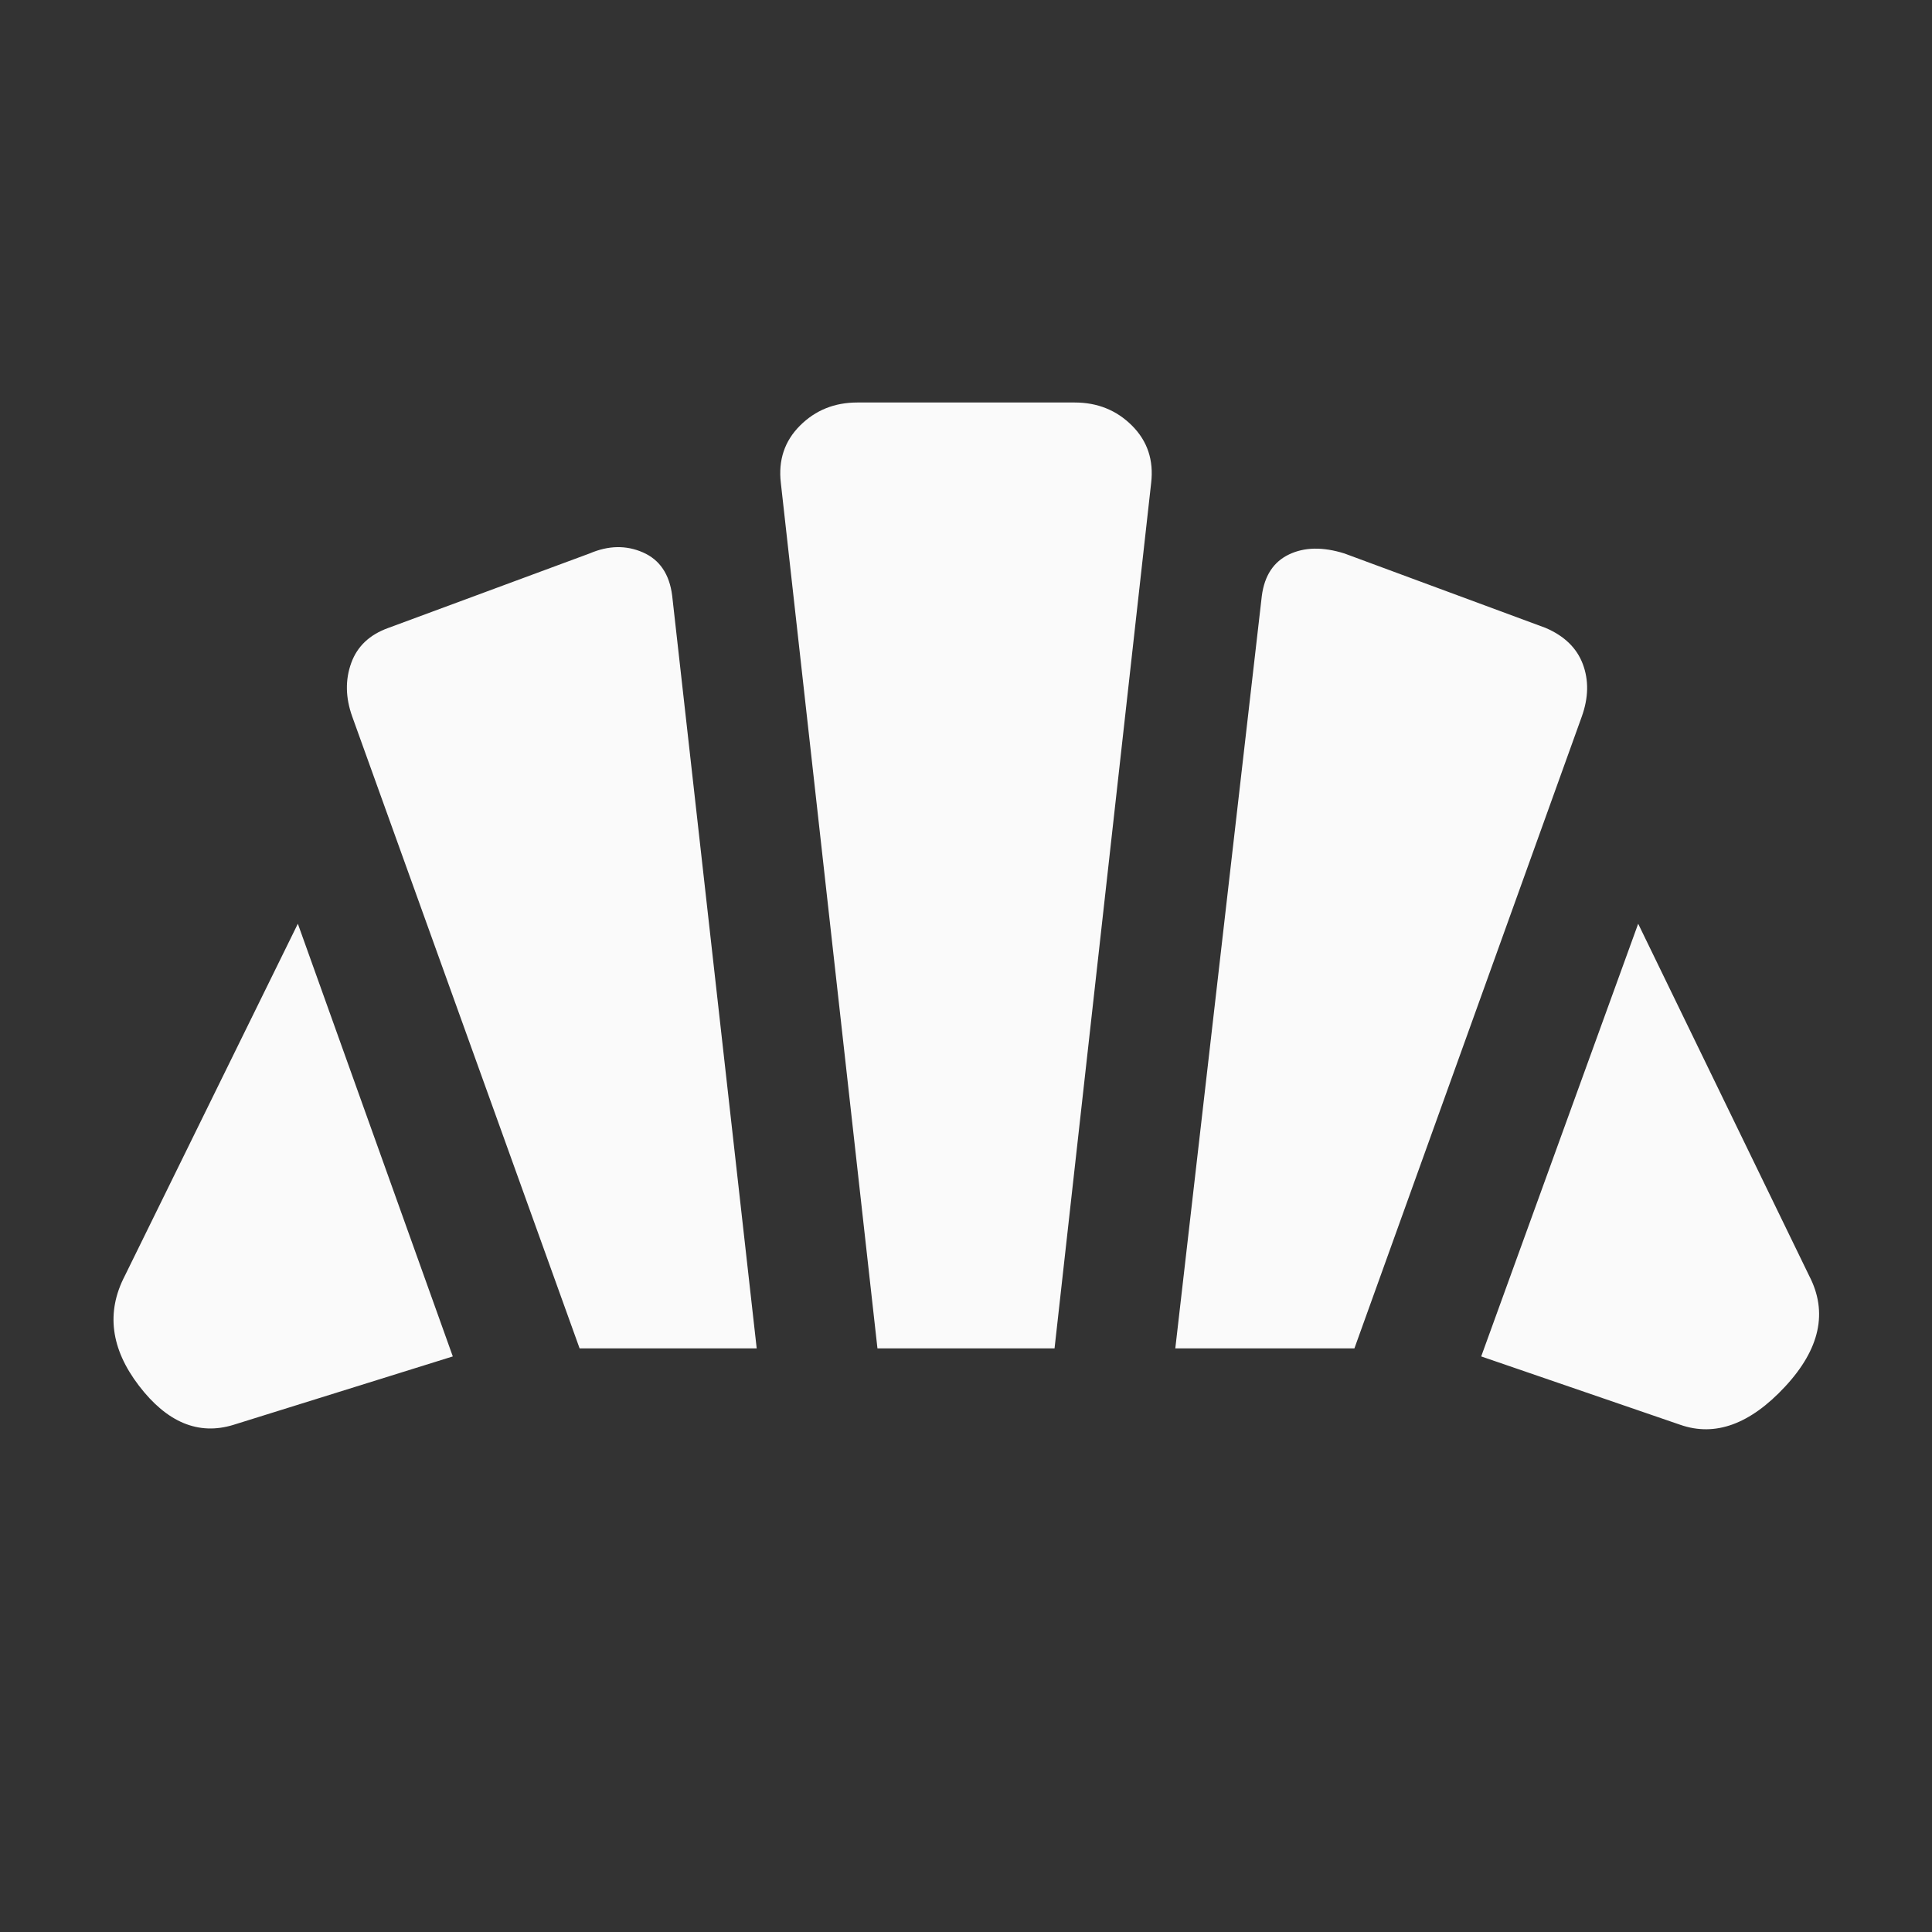 <svg xmlns="http://www.w3.org/2000/svg" height="24px" viewBox="0 -960 960 960" width="24px" fill="#fafafa"><rect x="0" y="-960" width="960" height="960" fill="#333333" stroke="none"/><path d="m835-252-99-34 78-215 85 175q14 27-12 55t-52 19Zm-251-38 43-374q2-15 13.5-20.5t27.5-.5l100 37q14 6 18.5 18t-.5 26L673-290h-89Zm-296 0L175-604q-5-14-.5-26.5T193-648l100-37q14-6 26.5-.5T334-664l42 374h-88Zm-172 38q-26 8-47-19.5T62-326l86-175 77 215-109 34Zm320-38-48-430q-2-17 9.5-28.5T426-760h108q17 0 28.5 11.5T572-720l-48 430h-88Z"/></svg>